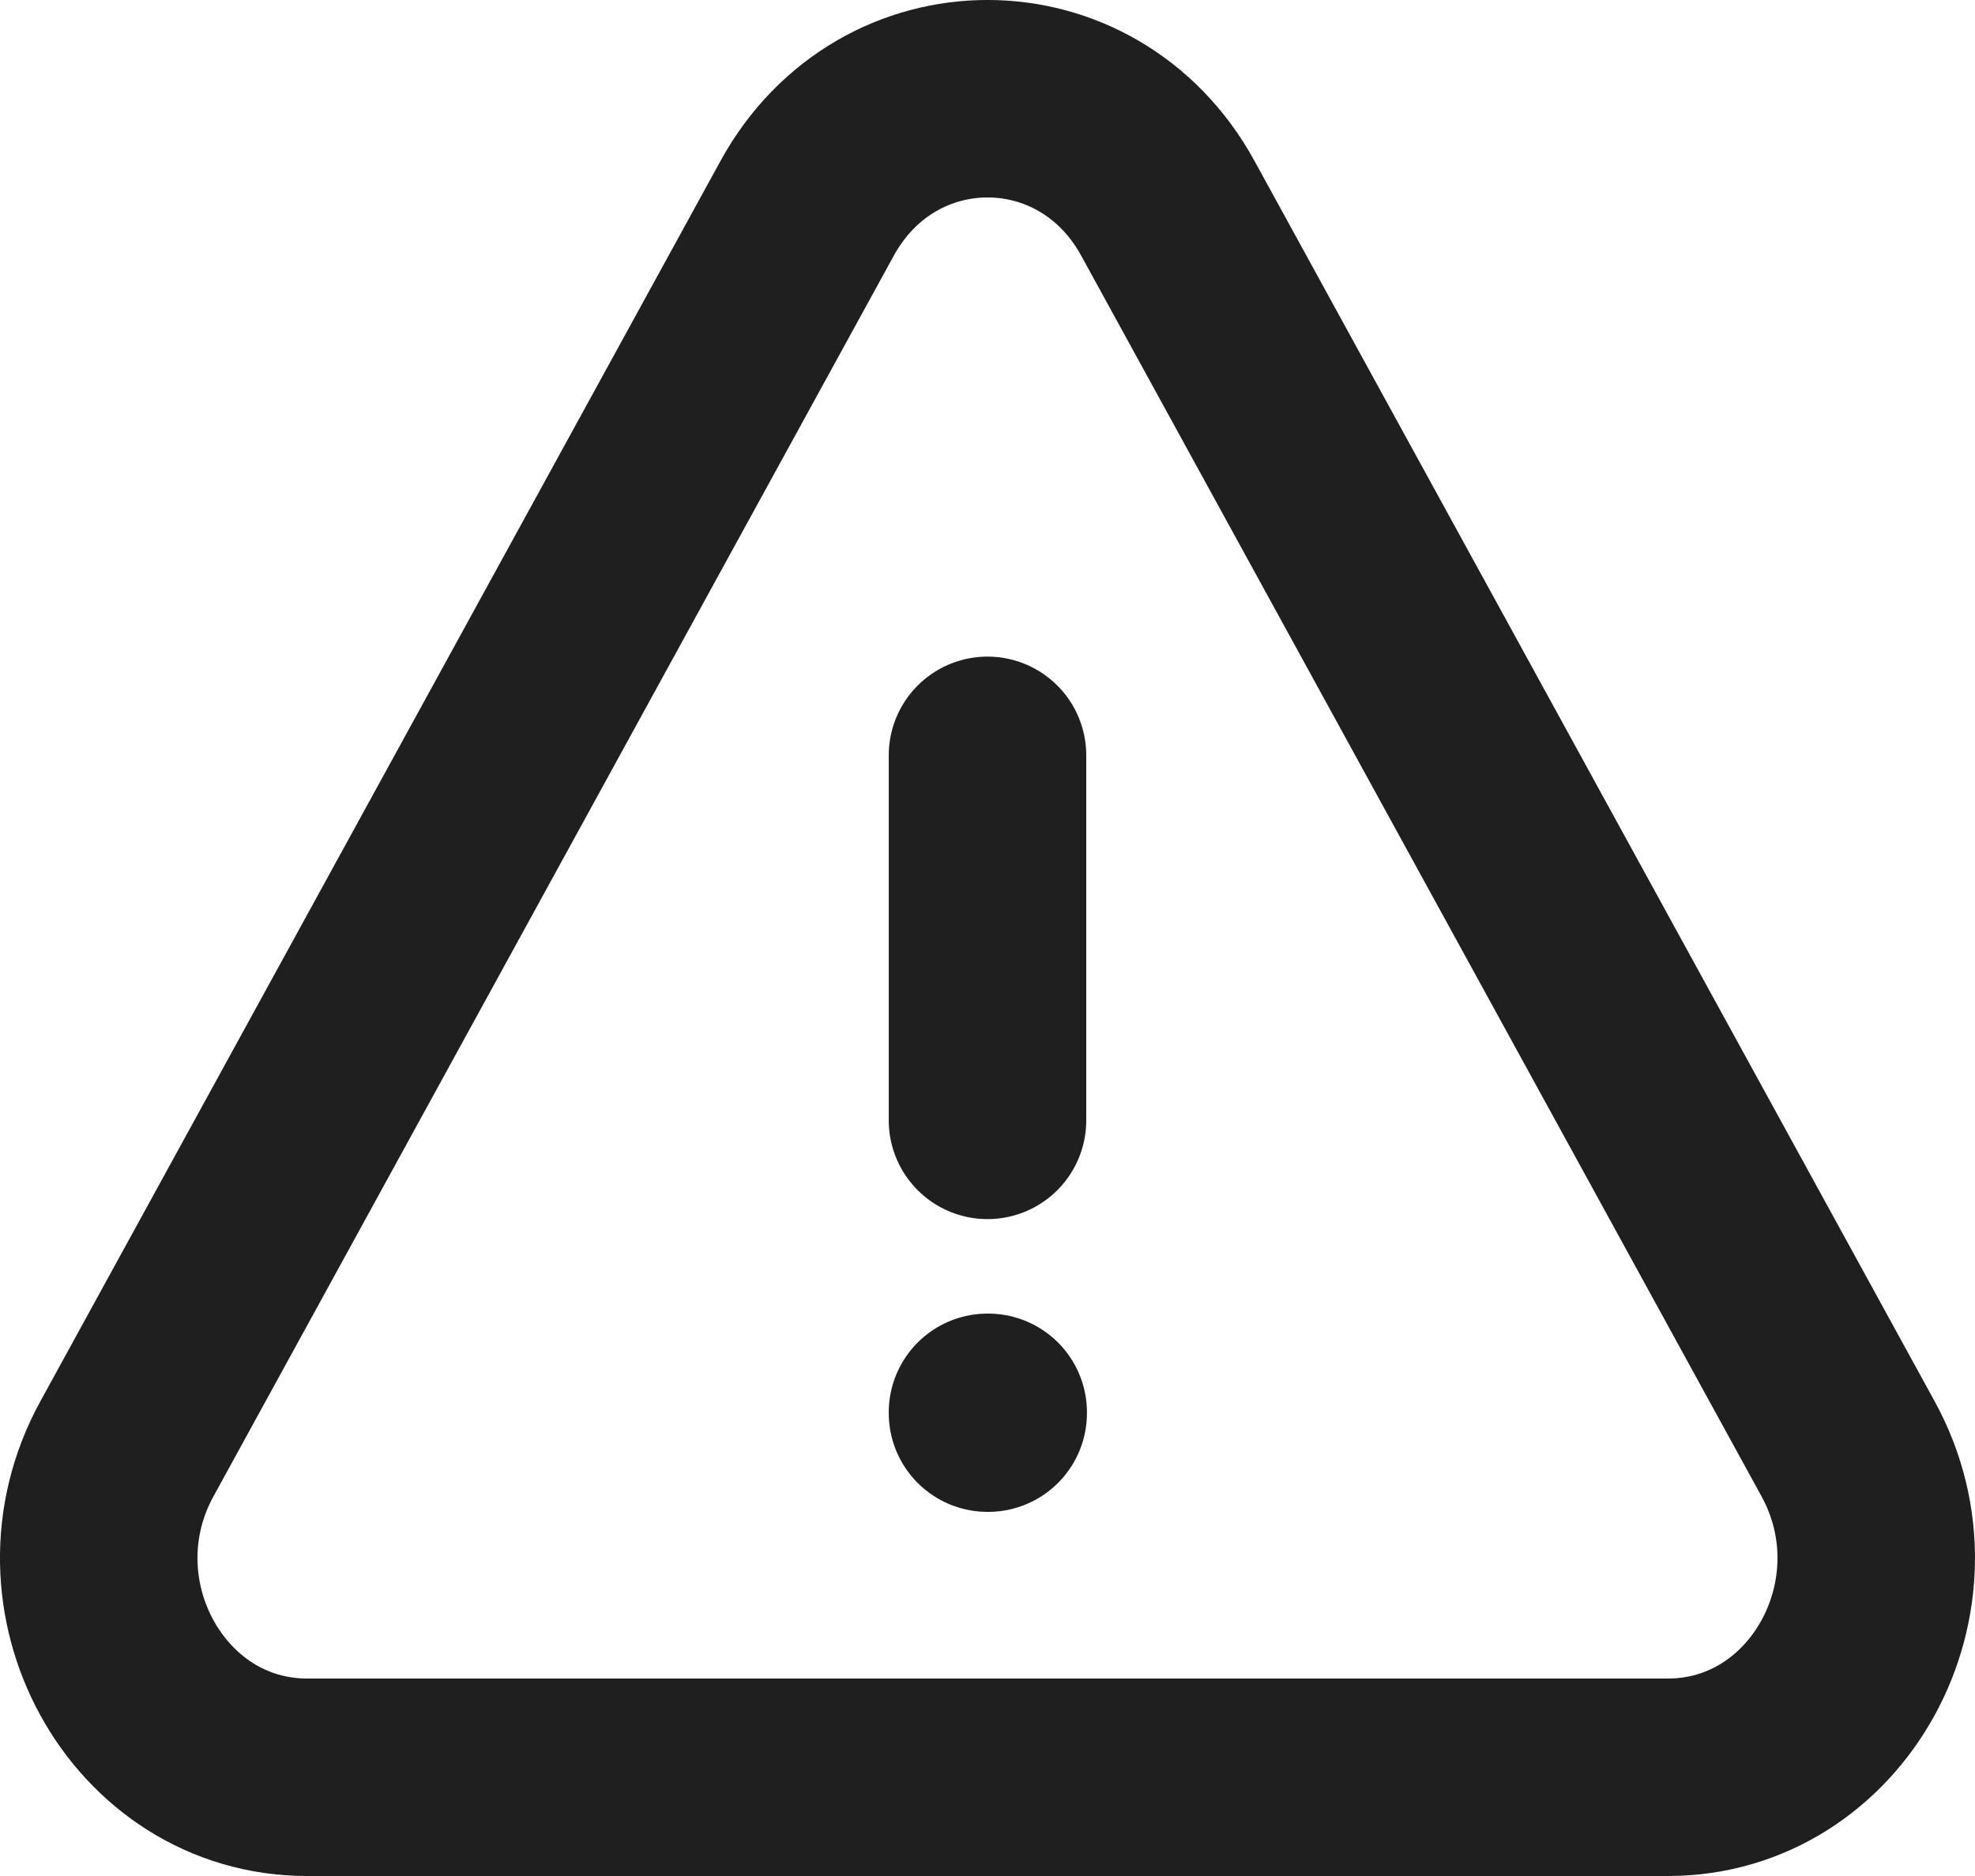 <svg width="20" height="19" viewBox="0 0 20 19" fill="none" xmlns="http://www.w3.org/2000/svg">
<path d="M10 7.65V11.347M1.285 14.674C0.474 16.153 1.489 18 3.11 18H16.89C18.511 18 19.525 16.153 18.715 14.674L11.826 2.109C11.015 0.63 8.986 0.63 8.174 2.109L1.285 14.674ZM10 14.304H10.007V14.312H10V14.304Z" stroke="#1F1F1F" stroke-width="2" stroke-linecap="round" stroke-linejoin="round"/>
</svg>

